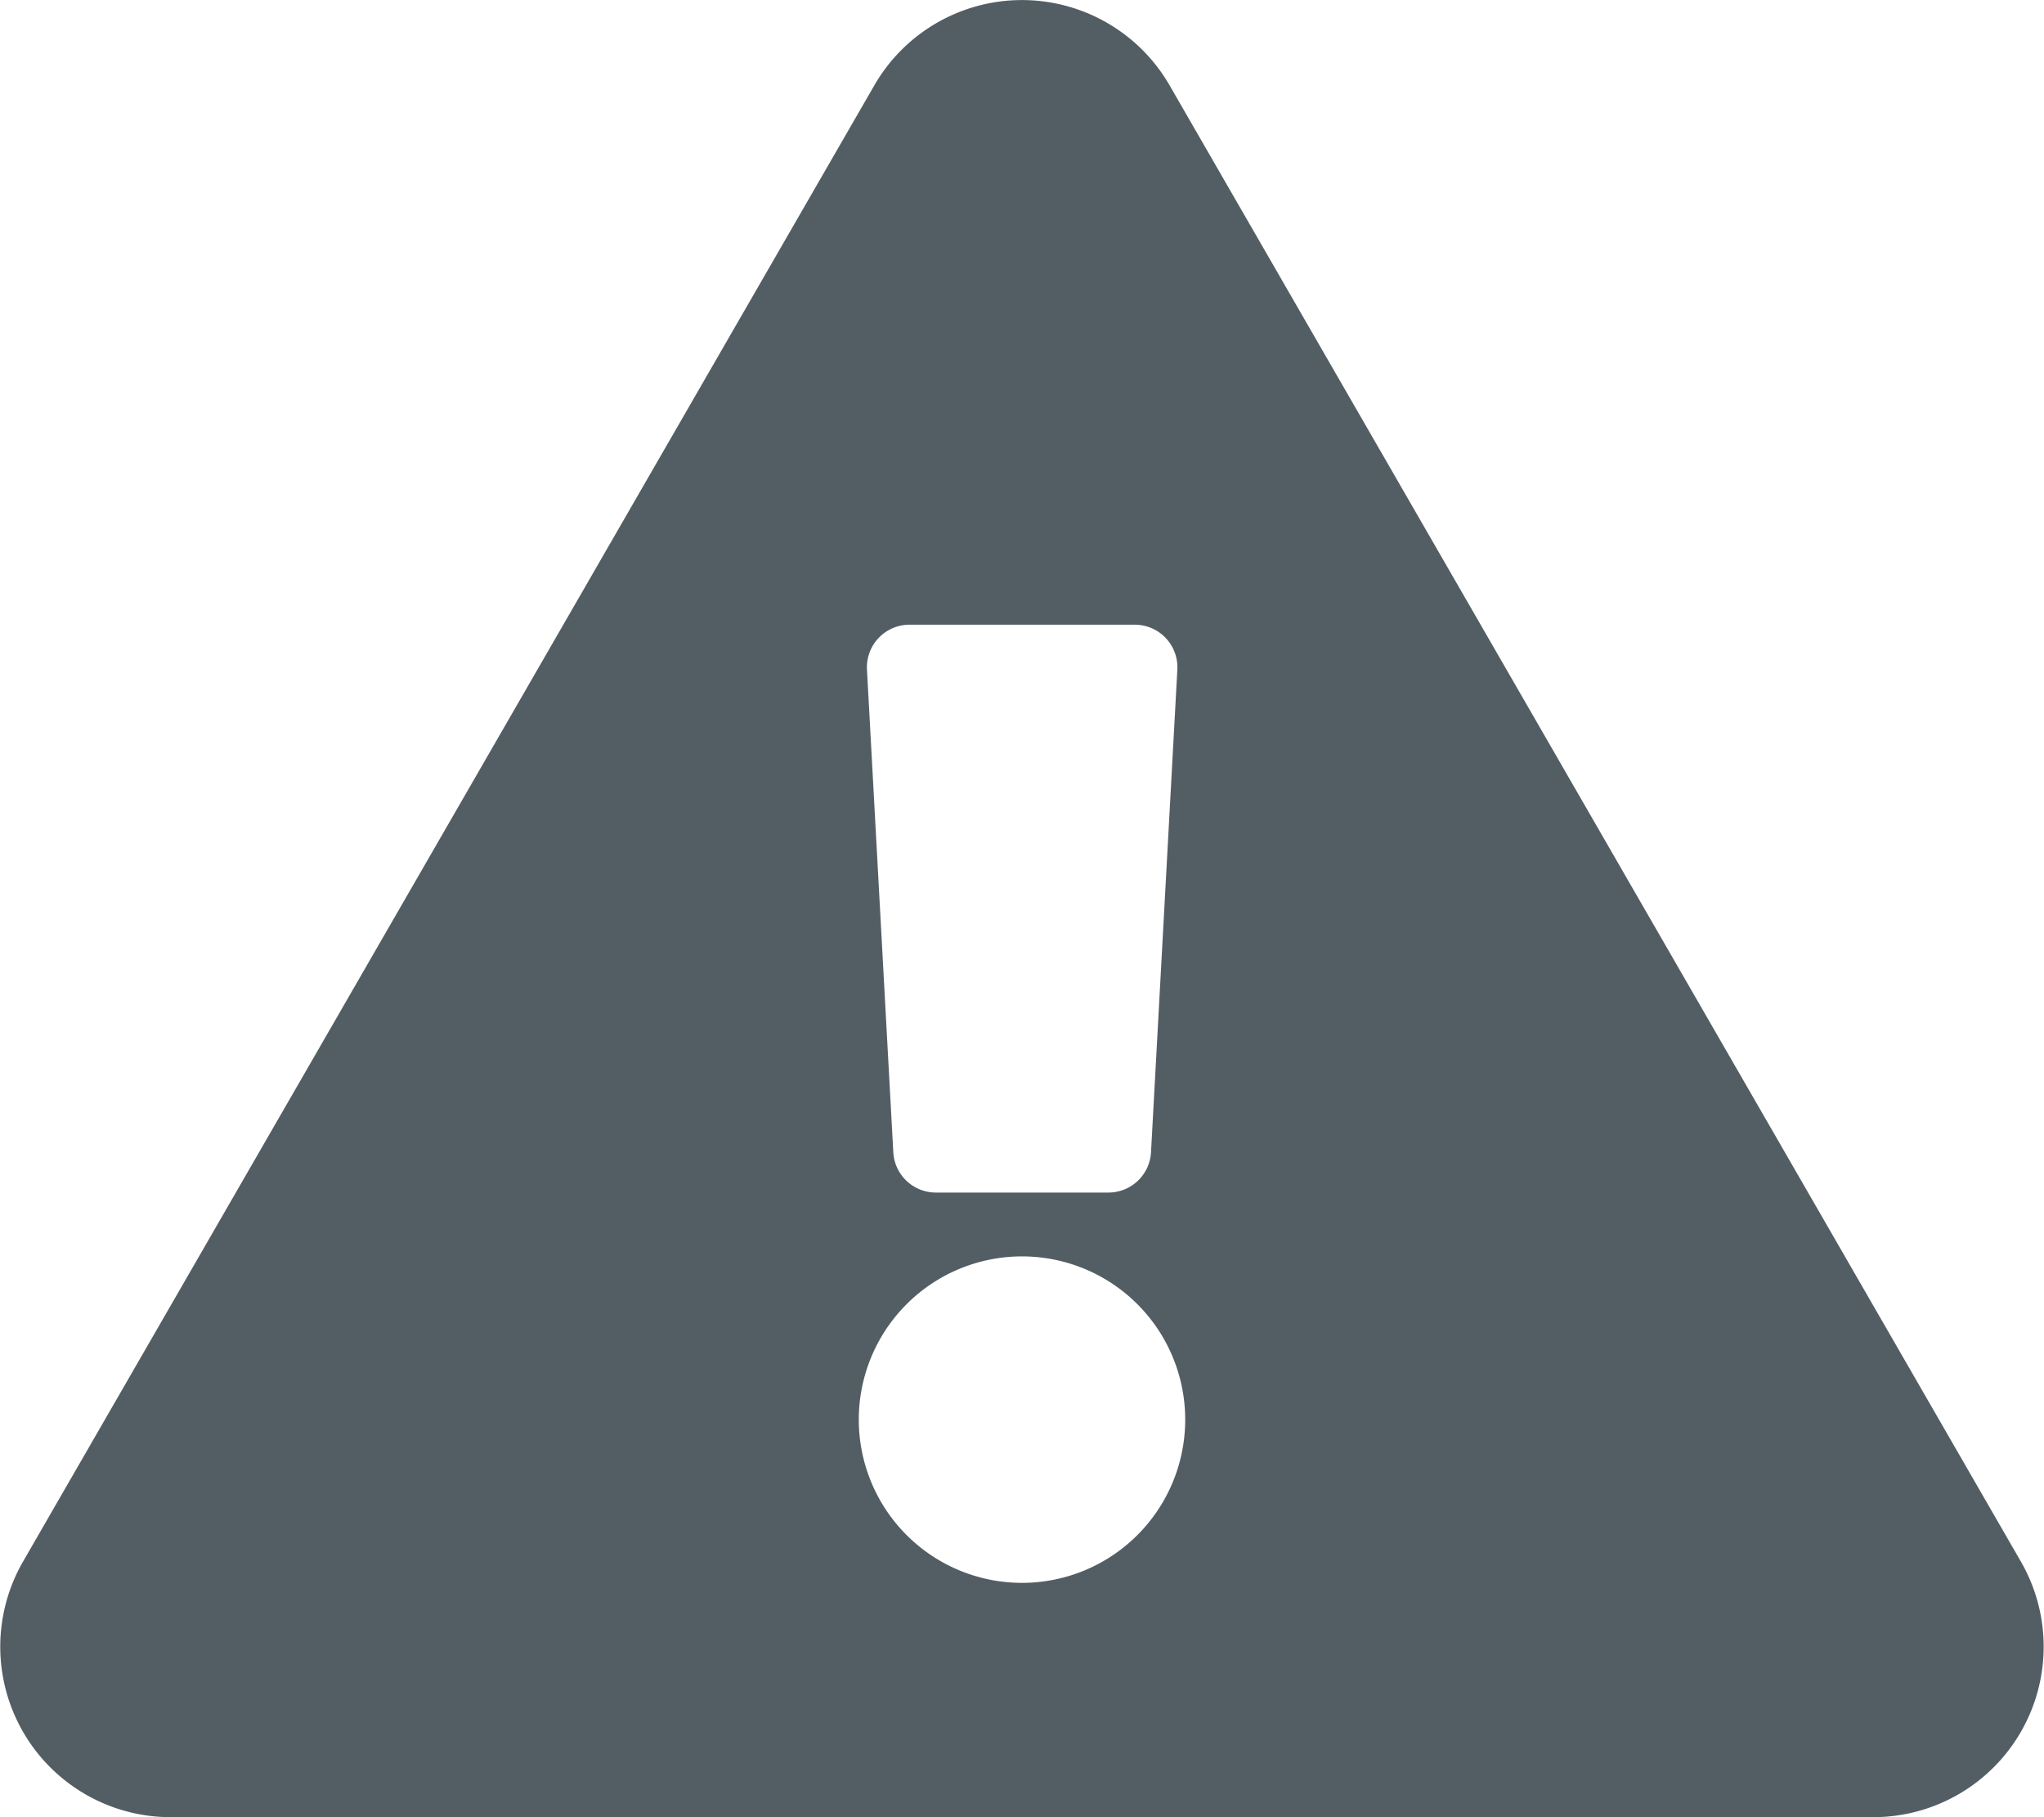 <svg xmlns="http://www.w3.org/2000/svg" viewBox="0 0 26 23.111">
  <defs>
    <style>
      .cls-1 {
        fill: #535e64;
      }
    </style>
  </defs>
  <g id="exclamation-triangle" transform="translate(-911 -23)">
    <path id="exclamation-triangle-2" data-name="exclamation-triangle" class="cls-1" d="M25.707,19.862a2.168,2.168,0,0,1-1.877,3.249H2.169A2.168,2.168,0,0,1,.292,19.862L11.123,1.083a2.168,2.168,0,0,1,3.753,0ZM13,15.979a2.076,2.076,0,1,0,2.076,2.076A2.076,2.076,0,0,0,13,15.979ZM11.028,8.516l.335,6.139a.542.542,0,0,0,.541.512H14.1a.542.542,0,0,0,.541-.512l.335-6.139a.542.542,0,0,0-.541-.571H11.569A.542.542,0,0,0,11.028,8.516Z" transform="translate(911 23)"/>
  </g>
</svg>
